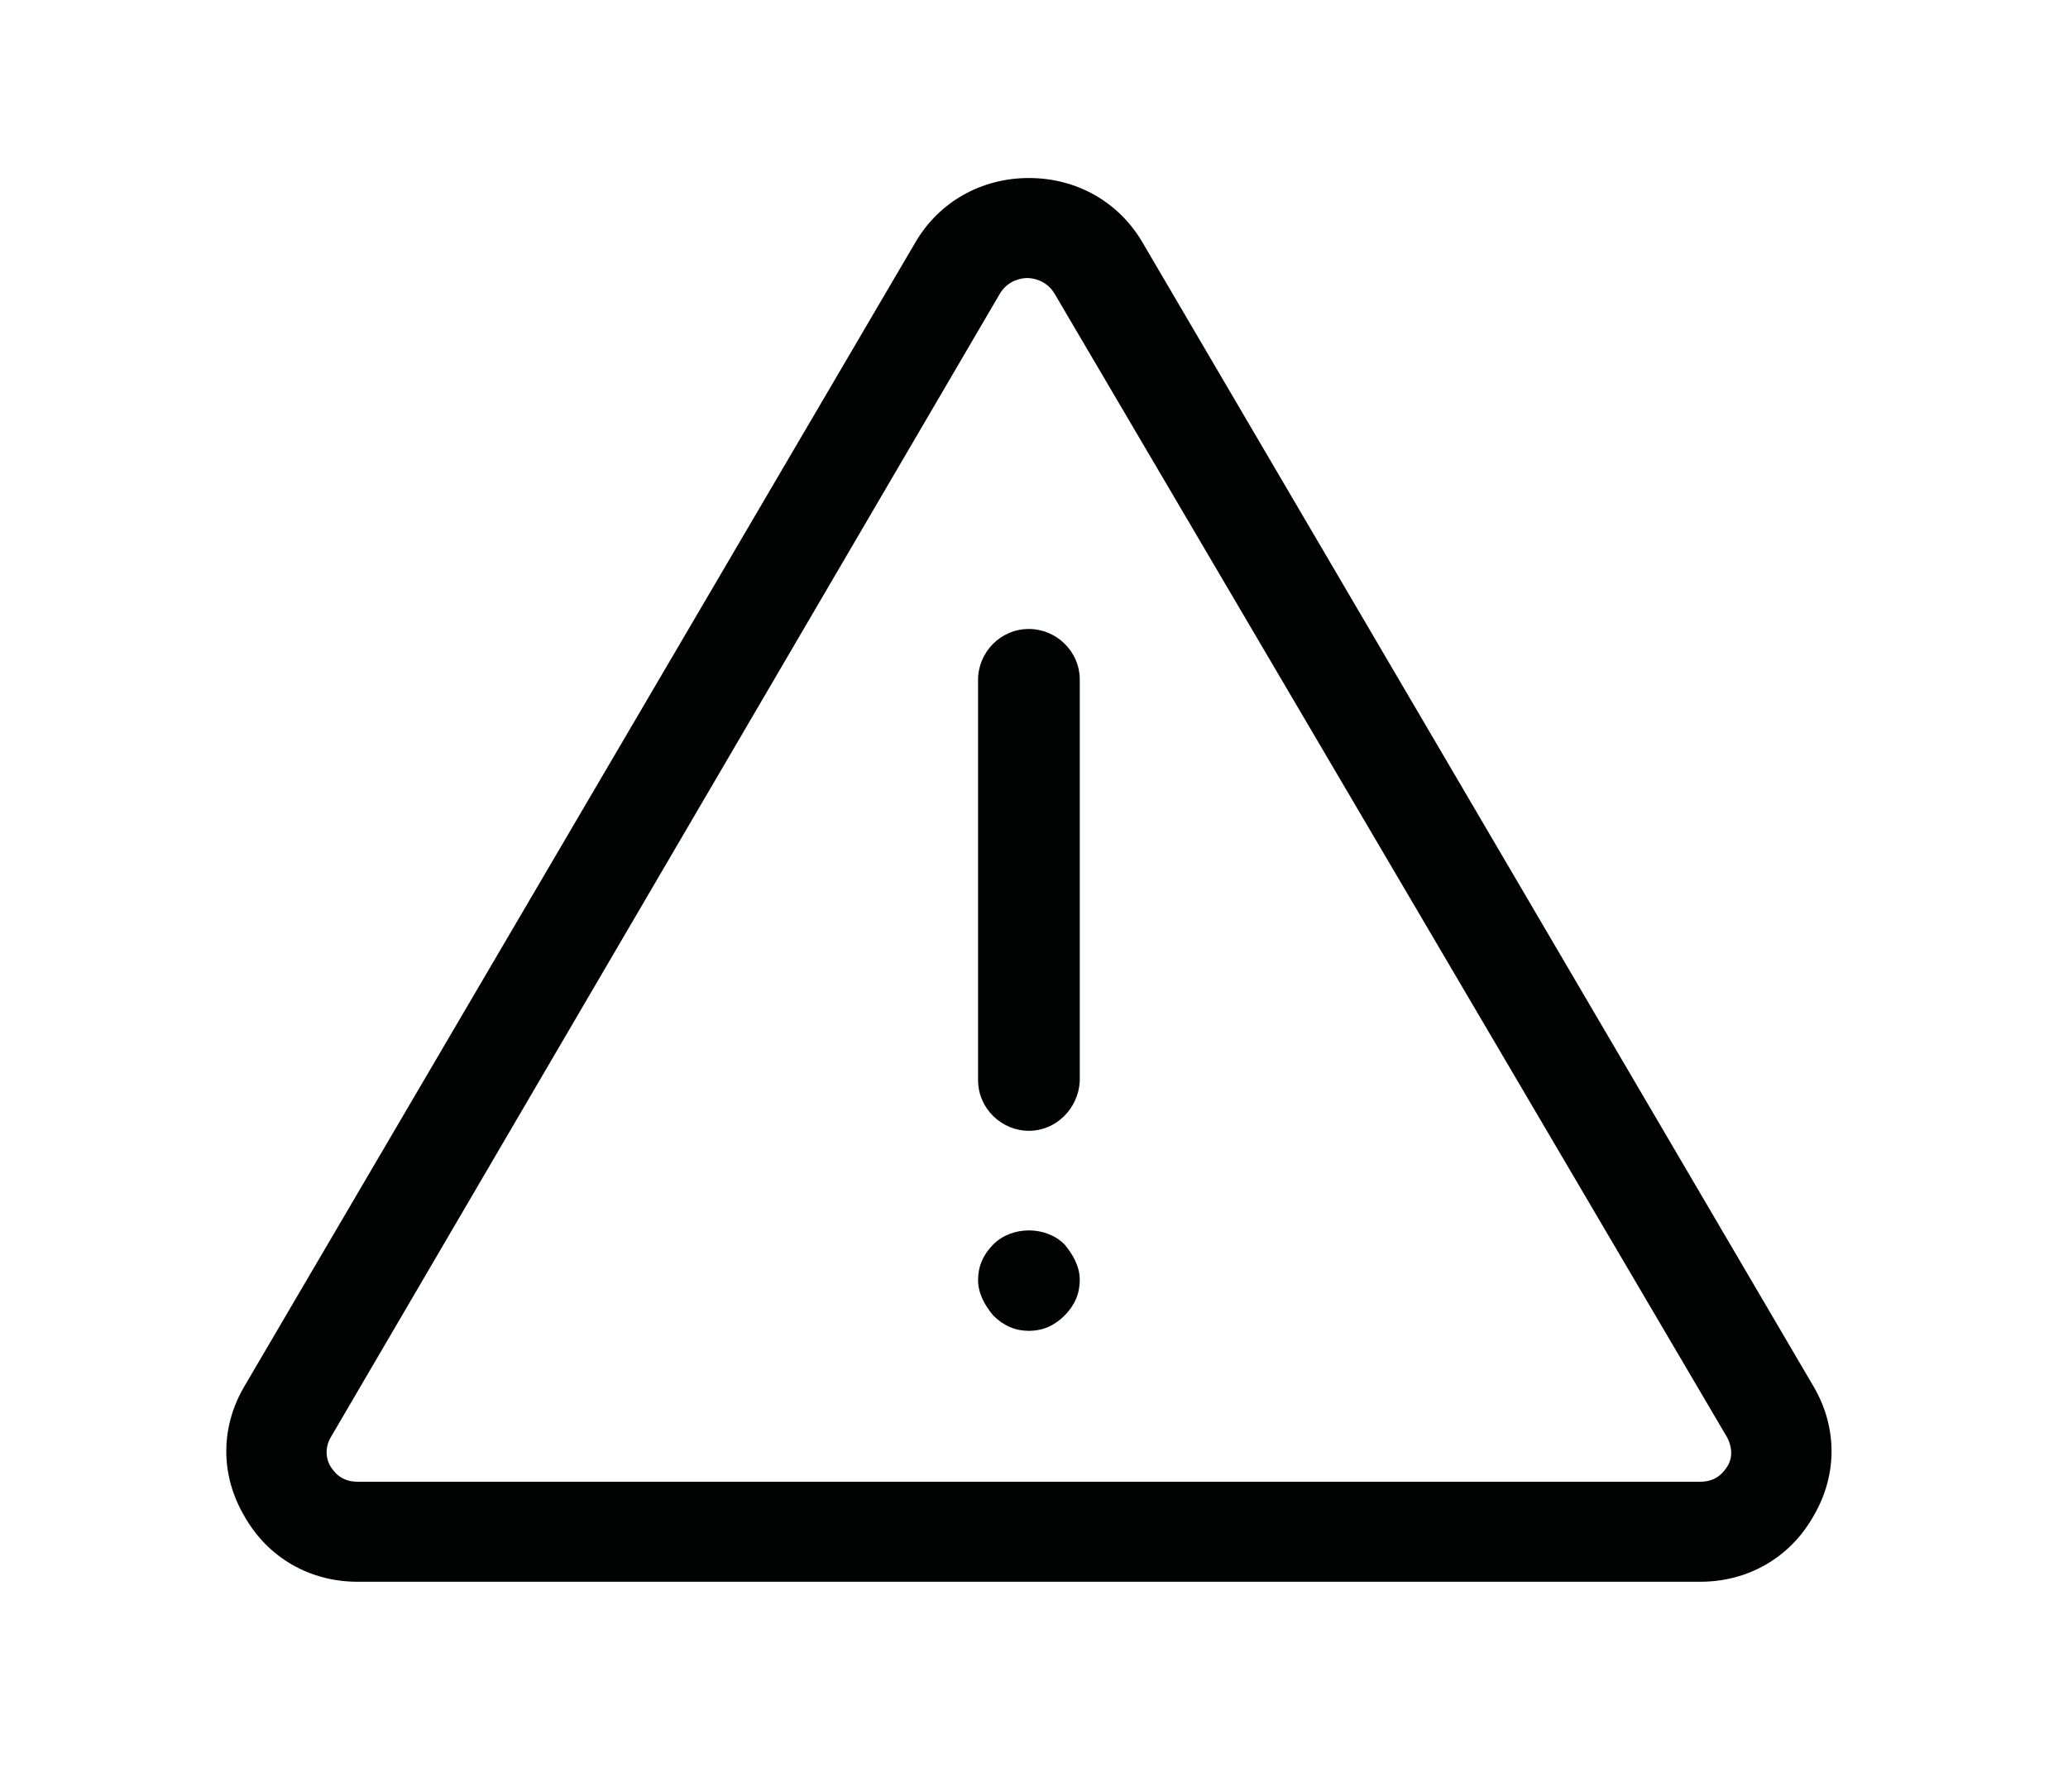 <?xml version="1.0" encoding="utf-8"?>
<!-- Generator: Adobe Illustrator 19.0.0, SVG Export Plug-In . SVG Version: 6.00 Build 0)  -->
<svg version="1.1" id="Camada_1" xmlns="http://www.w3.org/2000/svg" xmlns:xlink="http://www.w3.org/1999/xlink" x="0px" y="0px"
	 viewBox="0 0 122 105.7" style="enable-background:new 0 0 122 105.7;" xml:space="preserve">
<style type="text/css">
	.st0{fill:#010202;}
</style>
<g id="XMLID_2_">
	<path id="XMLID_3_" class="st0" d="M100.3,93.3H21.1c-2.8,0-5.3-1.4-6.7-3.9c-1.4-2.4-1.4-5.2,0-7.6L54,14.3
		c1.4-2.4,3.9-3.8,6.7-3.8c2.8,0,5.3,1.4,6.7,3.8l39.6,67.5c1.4,2.4,1.4,5.2,0,7.6C105.6,91.9,103.1,93.3,100.3,93.3z M19.5,84.8
		c-0.4,0.7-0.2,1.4,0,1.7c0.2,0.3,0.6,0.9,1.6,0.9h79.2c1,0,1.4-0.6,1.6-0.9c0.2-0.3,0.4-0.9,0-1.7L62.2,17.3
		c-0.5-0.8-1.3-0.9-1.6-0.9c-0.3,0-1.1,0.1-1.6,0.9L19.5,84.8z M60.7,66.7c-1.6,0-3-1.3-3-3V40.1c0-1.6,1.3-3,3-3c1.6,0,3,1.3,3,3
		v23.7C63.6,65.4,62.3,66.7,60.7,66.7z M60.7,78.5c-0.8,0-1.5-0.3-2.1-0.9c-0.5-0.6-0.9-1.3-0.9-2.1c0-0.8,0.3-1.5,0.9-2.1
		c1.1-1.1,3.1-1.1,4.2,0c0.5,0.6,0.9,1.3,0.9,2.1c0,0.8-0.3,1.5-0.9,2.1C62.2,78.2,61.5,78.5,60.7,78.5z"/>
</g>
<g id="XMLID_8_">
</g>
<g id="XMLID_9_">
</g>
<g id="XMLID_10_">
</g>
<g id="XMLID_11_">
</g>
<g id="XMLID_12_">
</g>
<g id="XMLID_13_">
</g>
<g id="XMLID_14_">
</g>
<g id="XMLID_15_">
</g>
<g id="XMLID_16_">
</g>
<g id="XMLID_17_">
</g>
<g id="XMLID_18_">
</g>
<g id="XMLID_19_">
</g>
<g id="XMLID_20_">
</g>
<g id="XMLID_21_">
</g>
<g id="XMLID_22_">
</g>
</svg>
